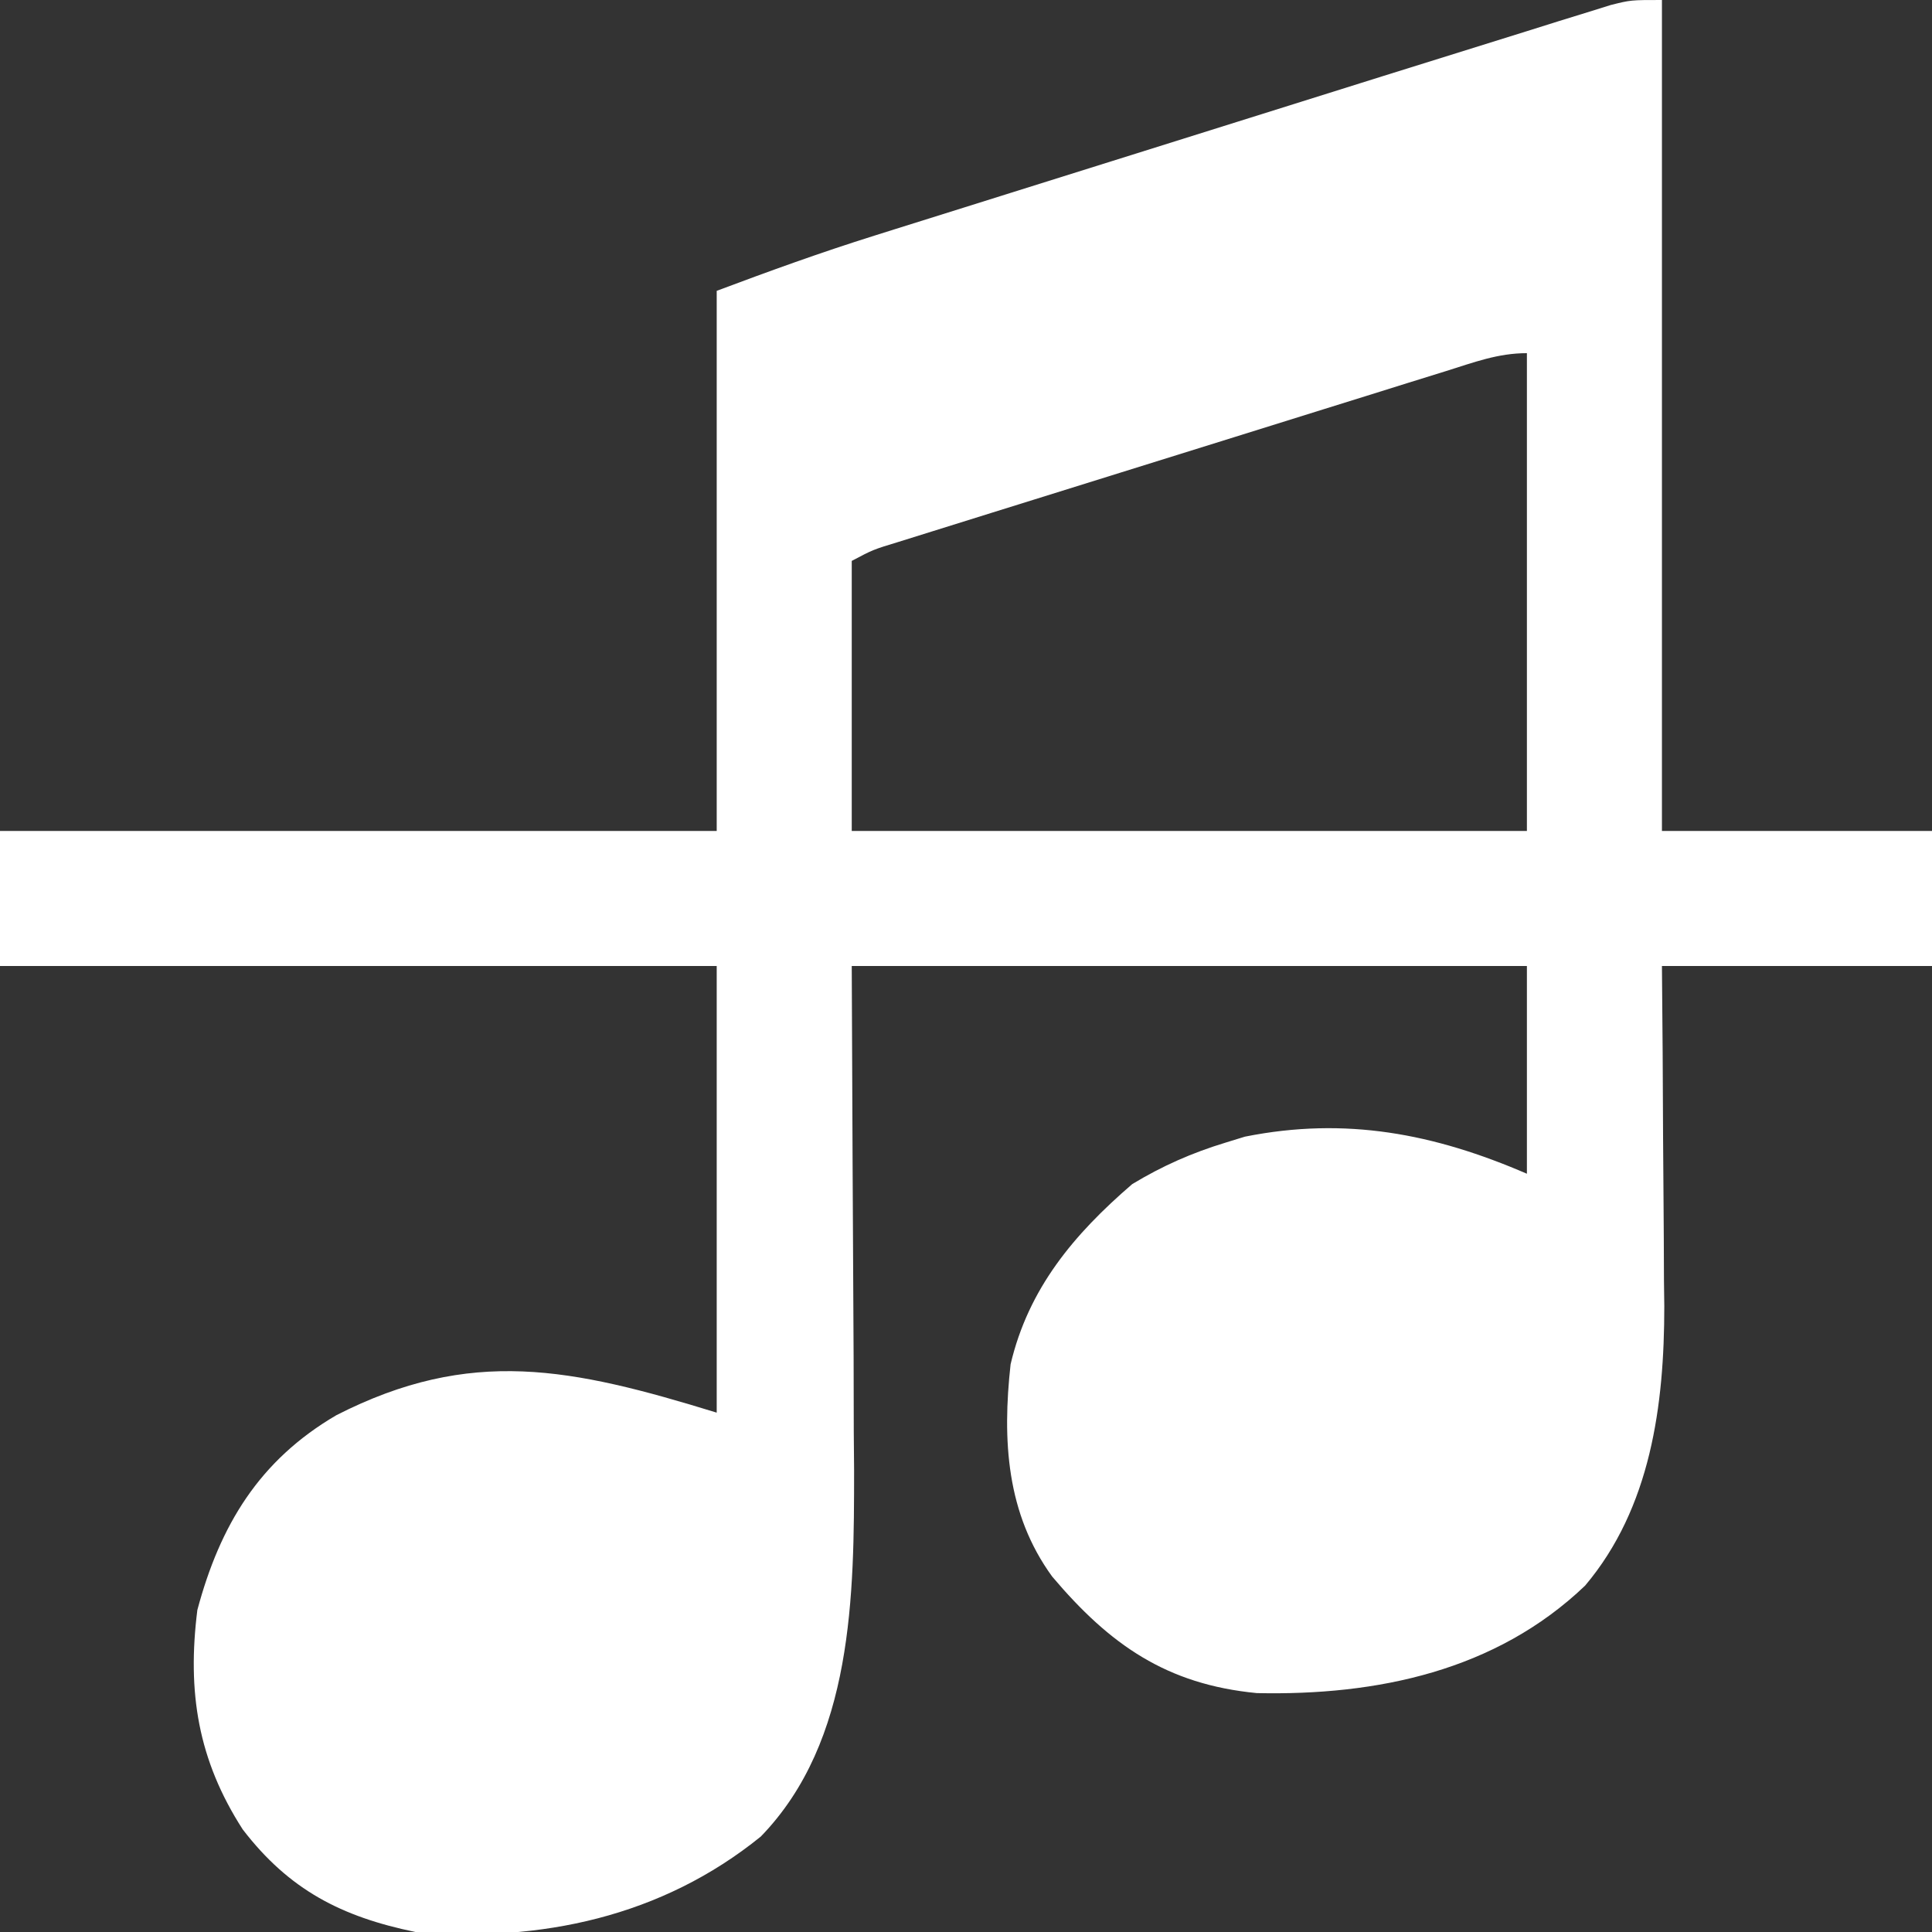 <?xml version="1.0" encoding="UTF-8"?>
<svg version="1.1" xmlns="http://www.w3.org/2000/svg" width="186" height="186">
<rect width="100%" height="100%" fill="#333333" stroke="none"/>
<path d="M0 0 C0 26.4 0 52.8 0 80 C8.58 80 17.16 80 26 80 C26 84.29 26 88.58 26 93 C17.42 93 8.84 93 0 93 C0.023 95.771 0.046 98.543 0.07 101.398 C0.086 104.112 0.098 106.826 0.11 109.541 C0.12 111.412 0.133 113.284 0.151 115.156 C0.175 117.862 0.187 120.567 0.195 123.273 C0.206 124.097 0.216 124.92 0.227 125.768 C0.228 135.279 -1.073 145.162 -7.395 152.652 C-15.997 160.878 -27.443 163.249 -39 163 C-47.683 162.163 -53.142 158.359 -58.703 151.781 C-63.113 145.724 -63.514 138.66 -62.707 131.344 C-60.984 124.036 -56.616 118.837 -51 114 C-48.095 112.244 -45.243 110.986 -42 110 C-41.389 109.812 -40.778 109.624 -40.148 109.43 C-30.446 107.489 -21.924 109.141 -13 113 C-13 106.4 -13 99.8 -13 93 C-34.45 93 -55.9 93 -78 93 C-77.921 111.831 -77.921 111.831 -77.82 130.663 C-77.814 133.05 -77.809 135.437 -77.805 137.824 C-77.794 139.032 -77.784 140.239 -77.774 141.483 C-77.771 153.531 -77.829 167.605 -86.754 176.809 C-96.299 184.541 -107.974 187.013 -120 186 C-127.134 184.532 -132.163 181.944 -136.629 176.129 C-140.943 169.431 -141.991 162.918 -141 155 C-138.811 146.822 -135.041 140.594 -127.625 136.25 C-114.668 129.633 -104.962 131.704 -91 136 C-91 121.81 -91 107.62 -91 93 C-113.77 93 -136.54 93 -160 93 C-160 88.71 -160 84.42 -160 80 C-137.23 80 -114.46 80 -91 80 C-91 62.84 -91 45.68 -91 28 C-85.929 26.098 -80.975 24.303 -75.825 22.688 C-75.157 22.477 -74.489 22.267 -73.801 22.051 C-71.621 21.365 -69.439 20.682 -67.258 20 C-65.724 19.518 -64.19 19.037 -62.656 18.555 C-59.45 17.548 -56.245 16.543 -53.039 15.539 C-48.954 14.26 -44.871 12.979 -40.787 11.696 C-36.861 10.463 -32.934 9.232 -29.008 8 C-28.271 7.769 -27.535 7.538 -26.776 7.3 C-22.186 5.86 -17.594 4.428 -13 3 C-11.461 2.517 -11.461 2.517 -9.891 2.023 C-8.552 1.61 -8.552 1.61 -7.187 1.188 C-6.438 0.954 -5.689 0.721 -4.918 0.48 C-3 0 -3 0 0 0 Z M-20.795 35.728 C-22.01 36.105 -23.224 36.483 -24.476 36.871 C-25.807 37.288 -27.138 37.704 -28.469 38.121 C-29.829 38.545 -31.189 38.968 -32.549 39.392 C-35.401 40.28 -38.252 41.171 -41.103 42.063 C-44.761 43.207 -48.42 44.347 -52.079 45.486 C-54.888 46.361 -57.697 47.237 -60.505 48.114 C-61.854 48.535 -63.203 48.955 -64.553 49.376 C-66.437 49.963 -68.321 50.552 -70.205 51.142 C-71.278 51.478 -72.351 51.813 -73.457 52.158 C-75.955 52.917 -75.955 52.917 -78 54 C-78 62.58 -78 71.16 -78 80 C-56.55 80 -35.1 80 -13 80 C-13 64.82 -13 49.64 -13 34 C-15.806 34 -18.113 34.892 -20.795 35.728 Z " fill="#FFFFFF" transform="translate(160,0)"/>
</svg>
